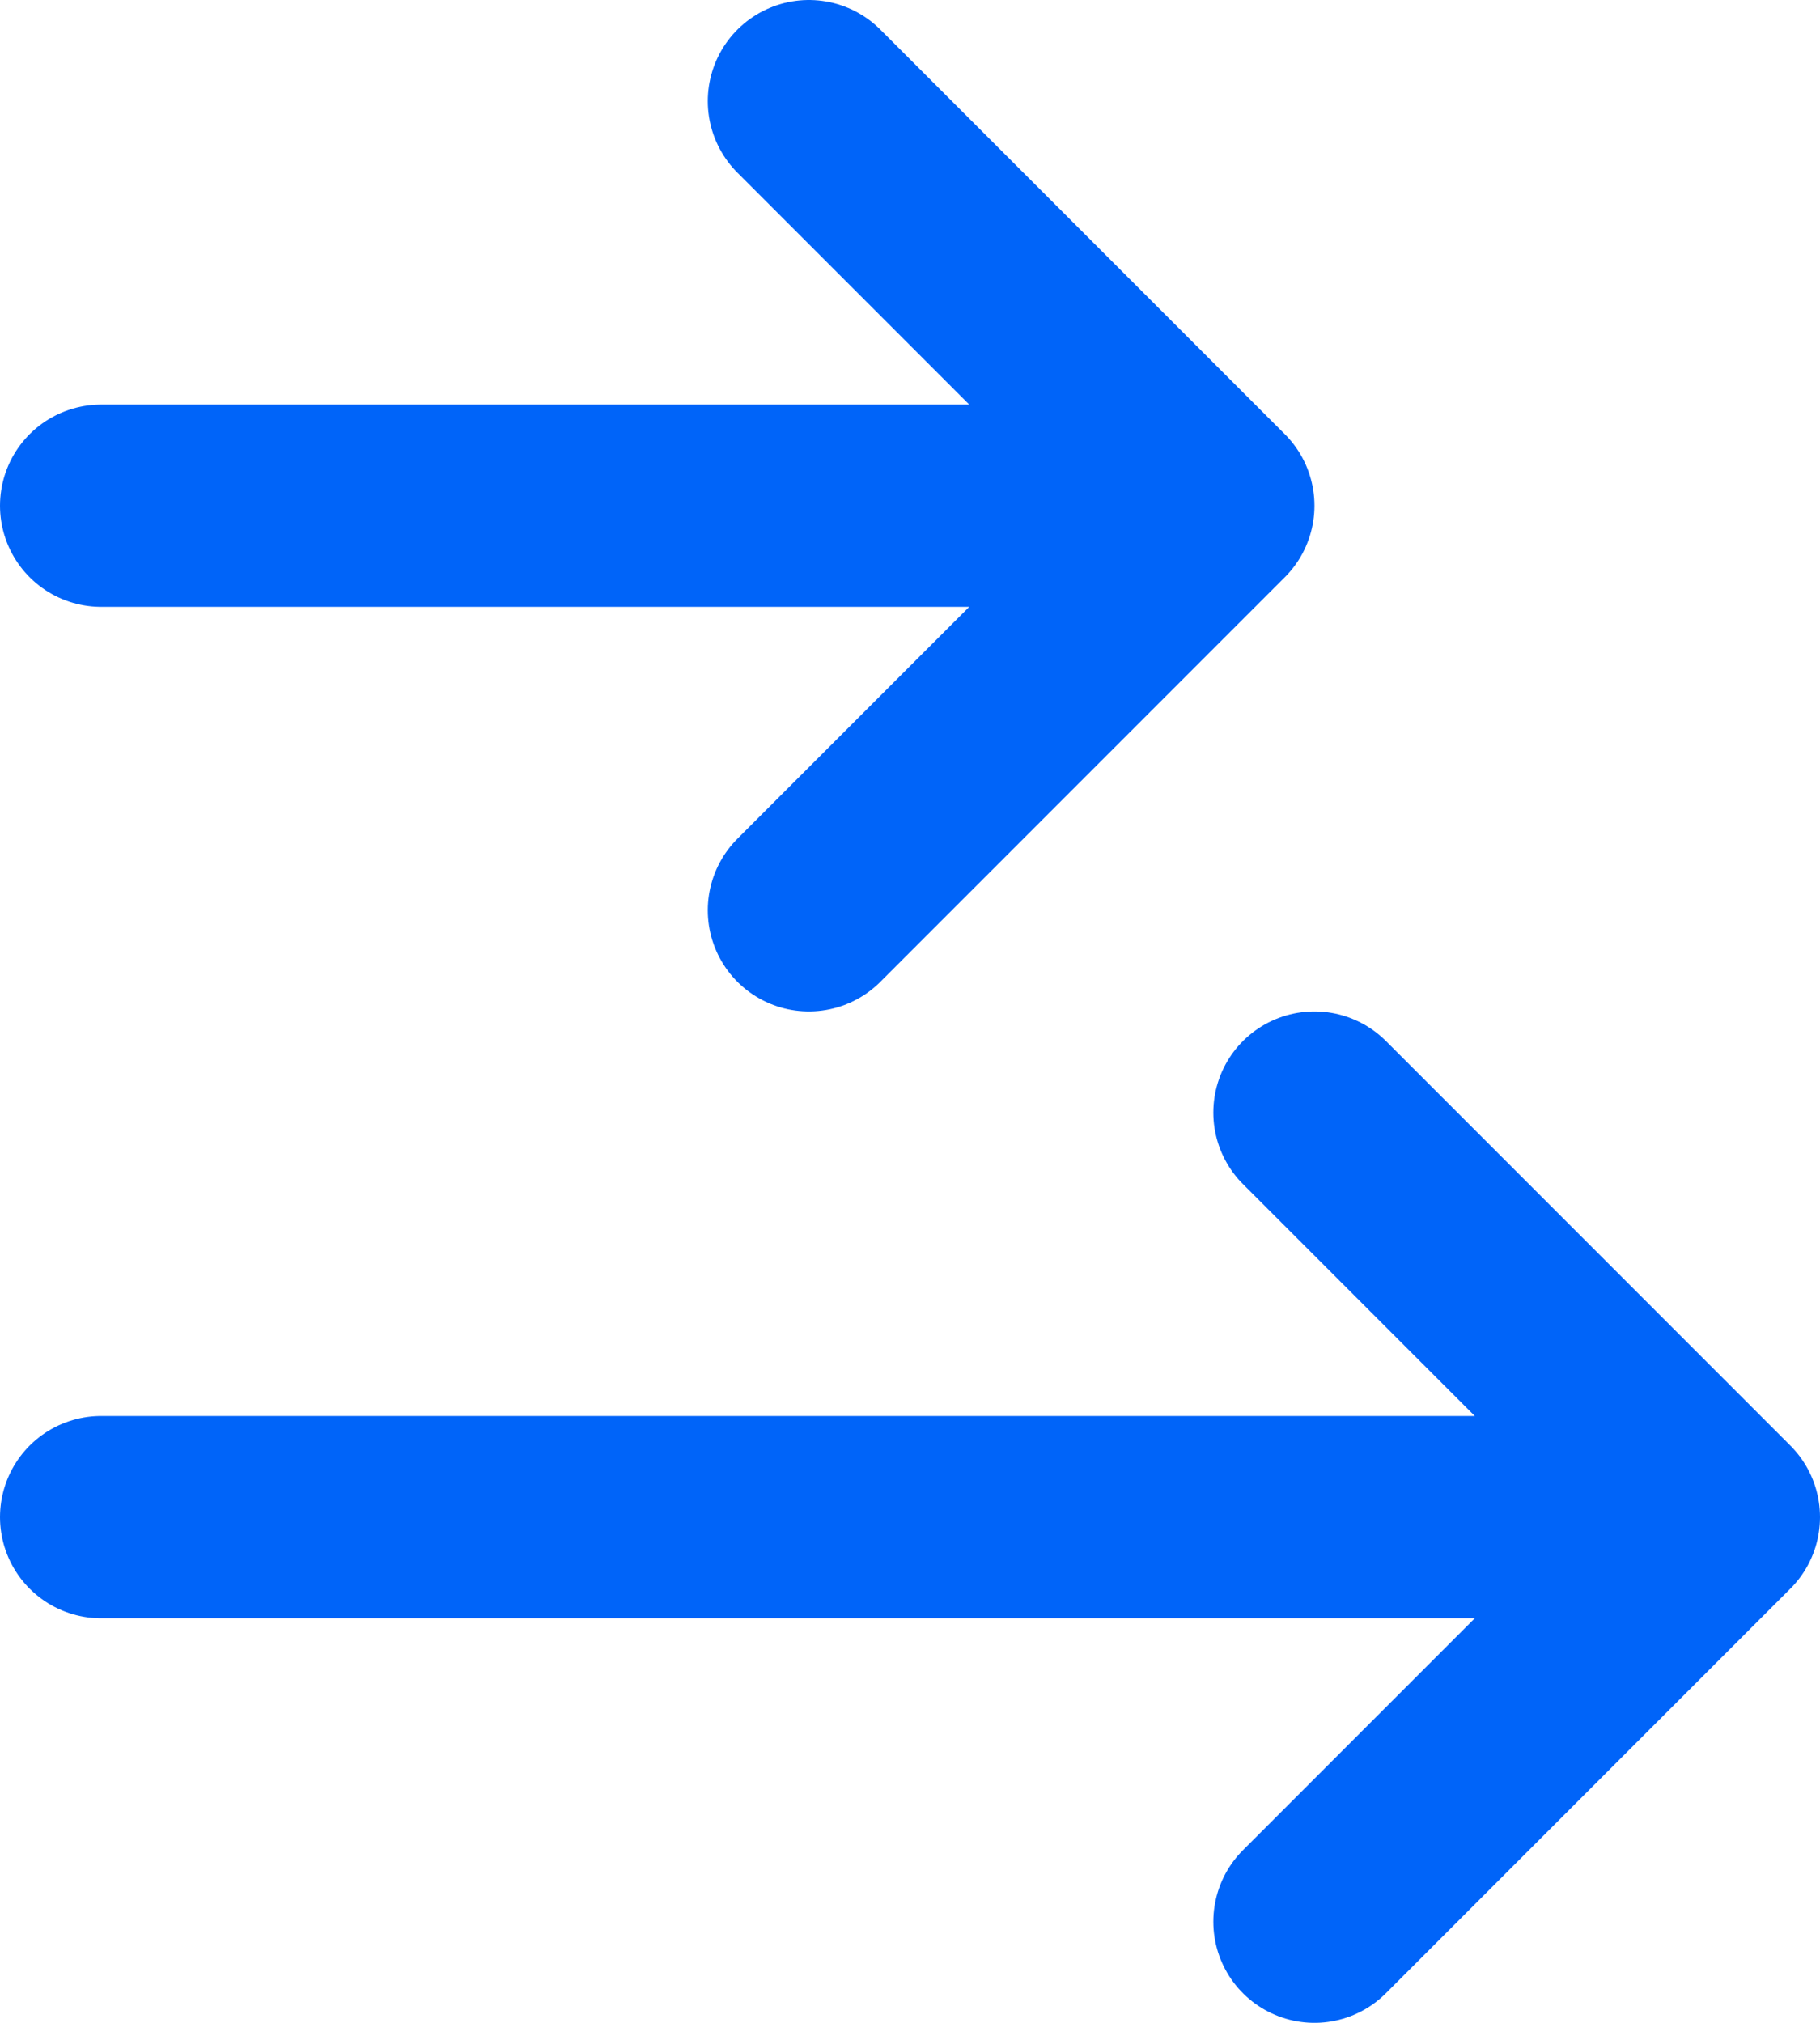 <svg width="18" height="20" viewBox="0 0 18 20" fill="none" xmlns="http://www.w3.org/2000/svg">
<path d="M1 5H12M12 5L8 9M12 5L8 1M1 15H17M17 15L13 19M17 15L13 11" stroke="#0064F9" stroke-width="2" stroke-linecap="round" stroke-linejoin="round"/>
</svg>

